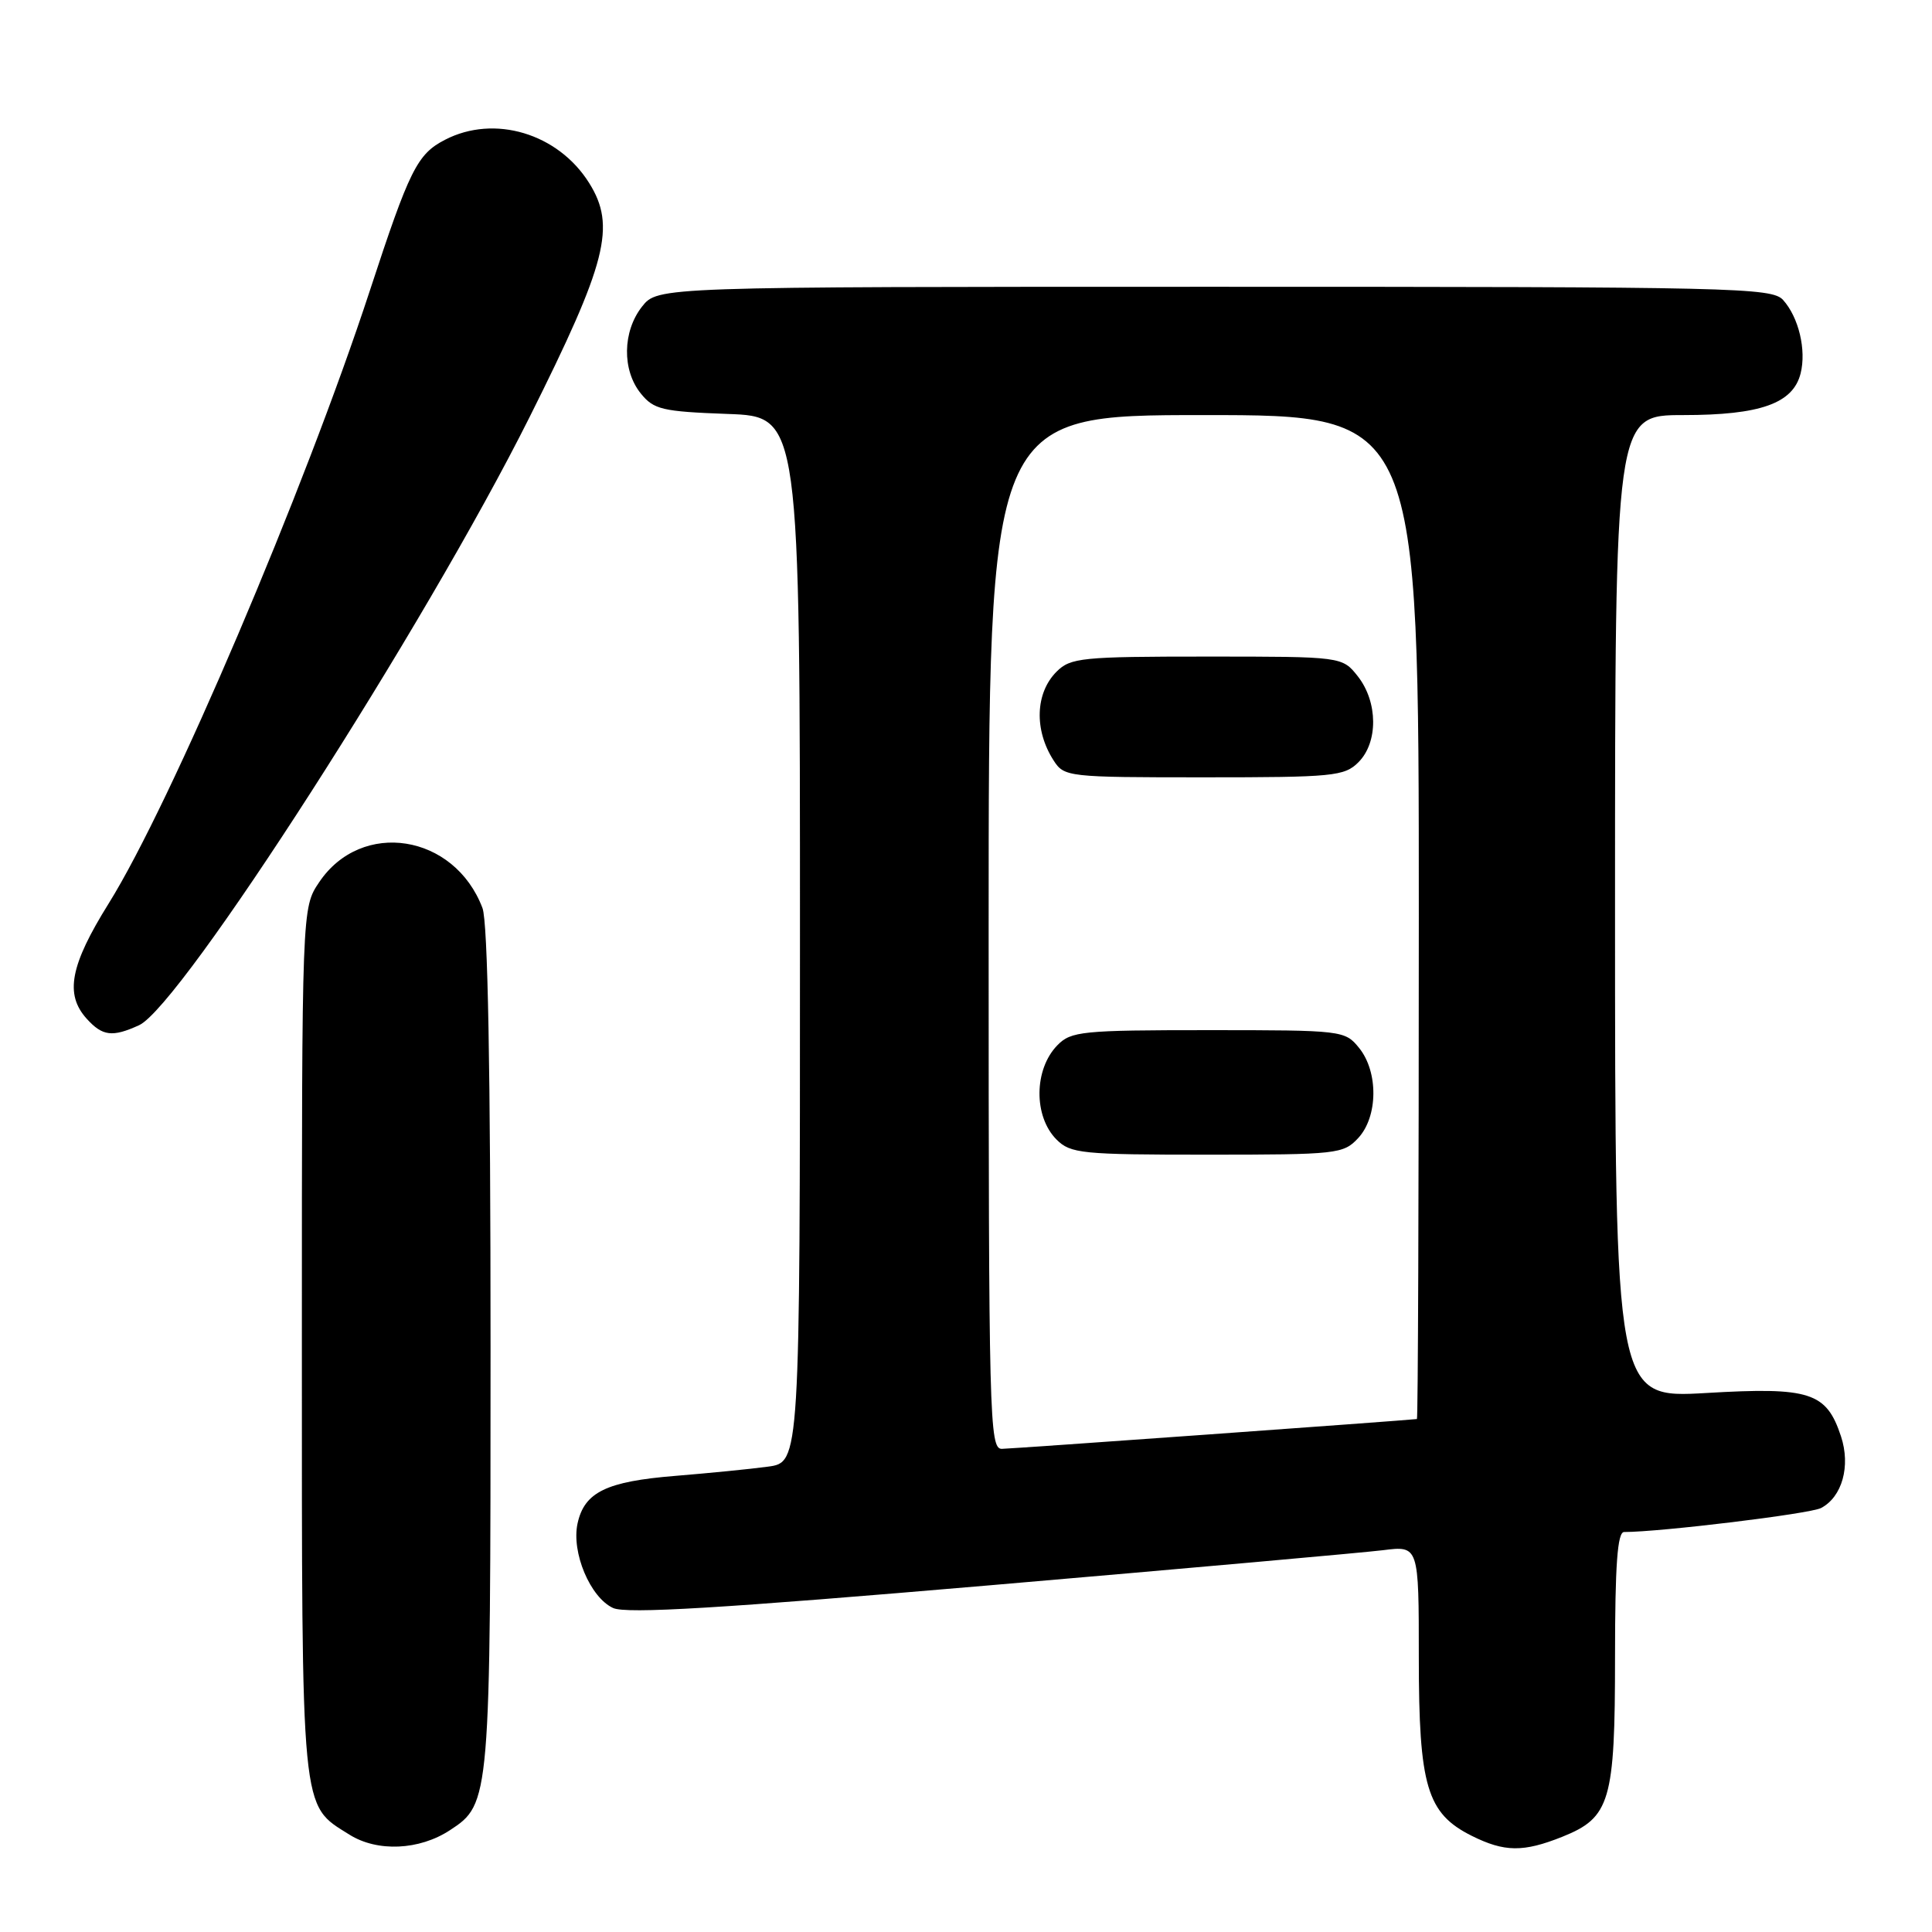 <?xml version="1.0" encoding="UTF-8" standalone="no"?>
<!DOCTYPE svg PUBLIC "-//W3C//DTD SVG 1.1//EN" "http://www.w3.org/Graphics/SVG/1.1/DTD/svg11.dtd" >
<svg xmlns="http://www.w3.org/2000/svg" xmlns:xlink="http://www.w3.org/1999/xlink" version="1.1" viewBox="0 0 256 256">
 <g >
 <path fill="currentColor"
d=" M 59.62 242.51 C 64.97 239.01 65.00 238.63 65.00 178.60 C 65.00 141.74 64.64 122.19 63.93 120.32 C 60.21 110.49 47.90 108.55 42.29 116.90 C 40.00 120.30 40.00 120.30 40.00 177.70 C 40.00 241.04 39.81 239.02 46.30 243.10 C 50.00 245.42 55.55 245.18 59.62 242.51 Z  M 207.02 243.38 C 213.37 240.83 214.00 238.69 214.00 219.55 C 214.00 207.37 214.32 203.00 215.20 203.00 C 220.00 203.00 239.85 200.59 241.30 199.82 C 244.10 198.35 245.24 194.26 243.94 190.32 C 242.01 184.47 239.83 183.77 226.08 184.58 C 214.00 185.28 214.00 185.28 214.00 120.14 C 214.00 55.00 214.00 55.00 223.05 55.00 C 233.26 55.00 237.59 53.46 238.59 49.48 C 239.37 46.38 238.34 42.05 236.27 39.75 C 234.79 38.11 229.91 38.00 160.92 38.00 C 87.15 38.00 87.15 38.00 85.07 40.63 C 82.48 43.93 82.41 49.05 84.91 52.14 C 86.63 54.27 87.76 54.53 96.41 54.85 C 106.00 55.19 106.00 55.19 106.00 124.48 C 106.00 193.77 106.00 193.77 101.75 194.34 C 99.41 194.66 93.90 195.20 89.50 195.56 C 80.35 196.30 77.44 197.71 76.53 201.86 C 75.69 205.70 78.21 211.68 81.24 213.07 C 83.00 213.87 95.47 213.12 131.05 210.07 C 157.15 207.83 180.64 205.73 183.25 205.41 C 188.00 204.81 188.00 204.81 188.00 219.66 C 188.00 236.70 189.07 240.28 195.00 243.25 C 199.35 245.42 201.84 245.45 207.02 243.38 Z  M 18.42 135.85 C 23.98 133.32 56.35 82.91 70.17 55.27 C 80.43 34.76 81.65 29.96 78.06 24.24 C 73.94 17.67 65.50 15.14 58.97 18.52 C 55.28 20.42 54.27 22.45 49.01 38.50 C 40.32 65.01 22.65 106.48 14.41 119.70 C 9.29 127.91 8.56 131.75 11.49 134.99 C 13.58 137.30 14.89 137.46 18.42 135.85 Z  M 131.00 123.50 C 131.00 55.00 131.00 55.00 159.50 55.00 C 188.00 55.00 188.00 55.00 188.00 121.50 C 188.00 158.07 187.89 188.01 187.75 188.03 C 185.95 188.24 134.02 191.97 132.75 191.98 C 131.10 192.00 131.00 188.08 131.00 123.50 Z  M 179.96 150.81 C 182.60 147.98 182.66 142.04 180.09 138.86 C 178.21 136.54 177.89 136.50 160.12 136.50 C 143.37 136.50 141.91 136.65 140.11 138.50 C 136.99 141.69 136.94 147.94 140.00 151.00 C 141.85 152.85 143.33 153.00 159.96 153.00 C 177.15 153.00 178.01 152.91 179.96 150.81 Z  M 180.00 101.00 C 182.63 98.37 182.59 93.03 179.93 89.63 C 177.85 87.00 177.85 87.00 159.93 87.00 C 143.33 87.00 141.85 87.15 140.00 89.00 C 137.18 91.82 137.01 96.72 139.60 100.75 C 141.01 102.95 141.46 103.00 159.52 103.00 C 176.67 103.00 178.14 102.86 180.00 101.00 Z "/>
</g>
</svg>